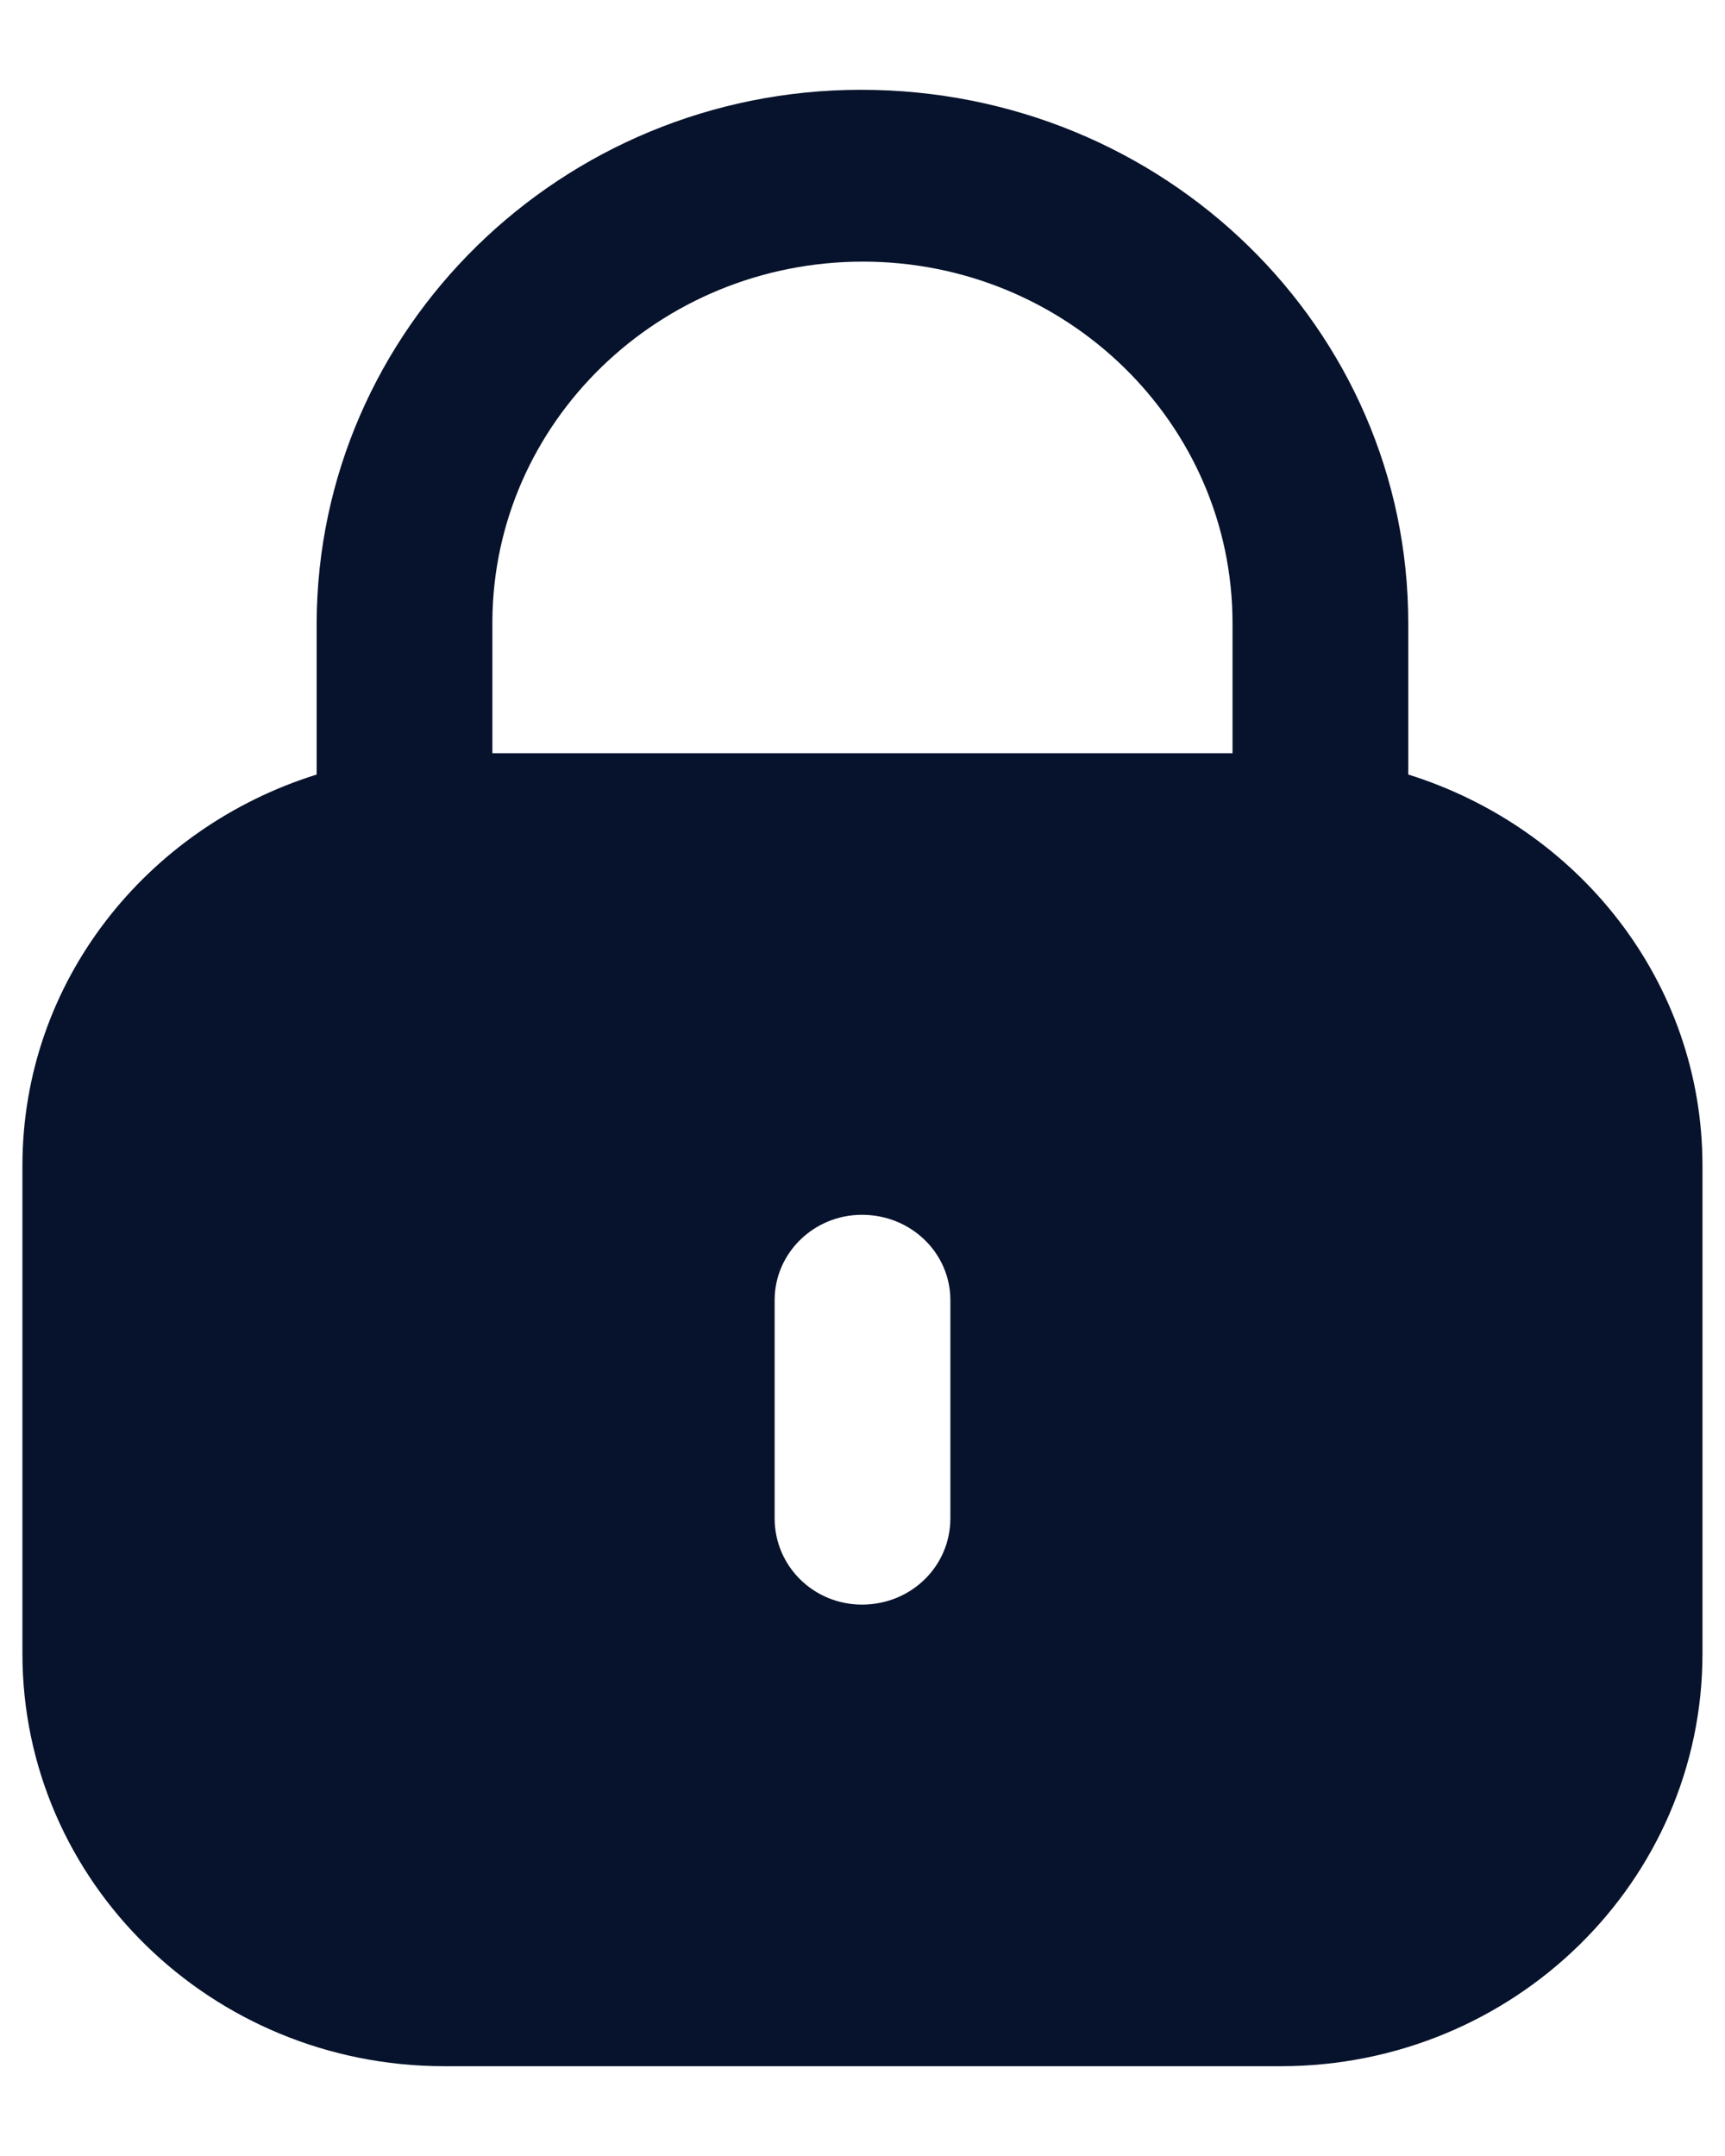 <svg width="16" height="20" viewBox="0 0 16 20" fill="none" xmlns="http://www.w3.org/2000/svg">
<path fill-rule="evenodd" clip-rule="evenodd" d="M13.062 5.78V7.185C14.641 7.678 15.791 9.107 15.791 10.814V15.34C15.791 17.453 14.039 19.167 11.879 19.167H4.121C1.96 19.167 0.208 17.453 0.208 15.34V10.814C0.208 9.107 1.359 7.678 2.937 7.185V5.78C2.946 3.047 5.21 0.833 7.986 0.833C10.799 0.833 13.062 3.047 13.062 5.78ZM8.004 2.427C9.895 2.427 11.432 3.93 11.432 5.78V6.987H4.567V5.761C4.577 3.921 6.113 2.427 8.004 2.427ZM8.815 14.084C8.815 14.53 8.451 14.885 7.995 14.885C7.548 14.885 7.185 14.53 7.185 14.084V12.061C7.185 11.624 7.548 11.269 7.995 11.269C8.451 11.269 8.815 11.624 8.815 12.061V14.084Z" fill="#07132C"/>
</svg>
